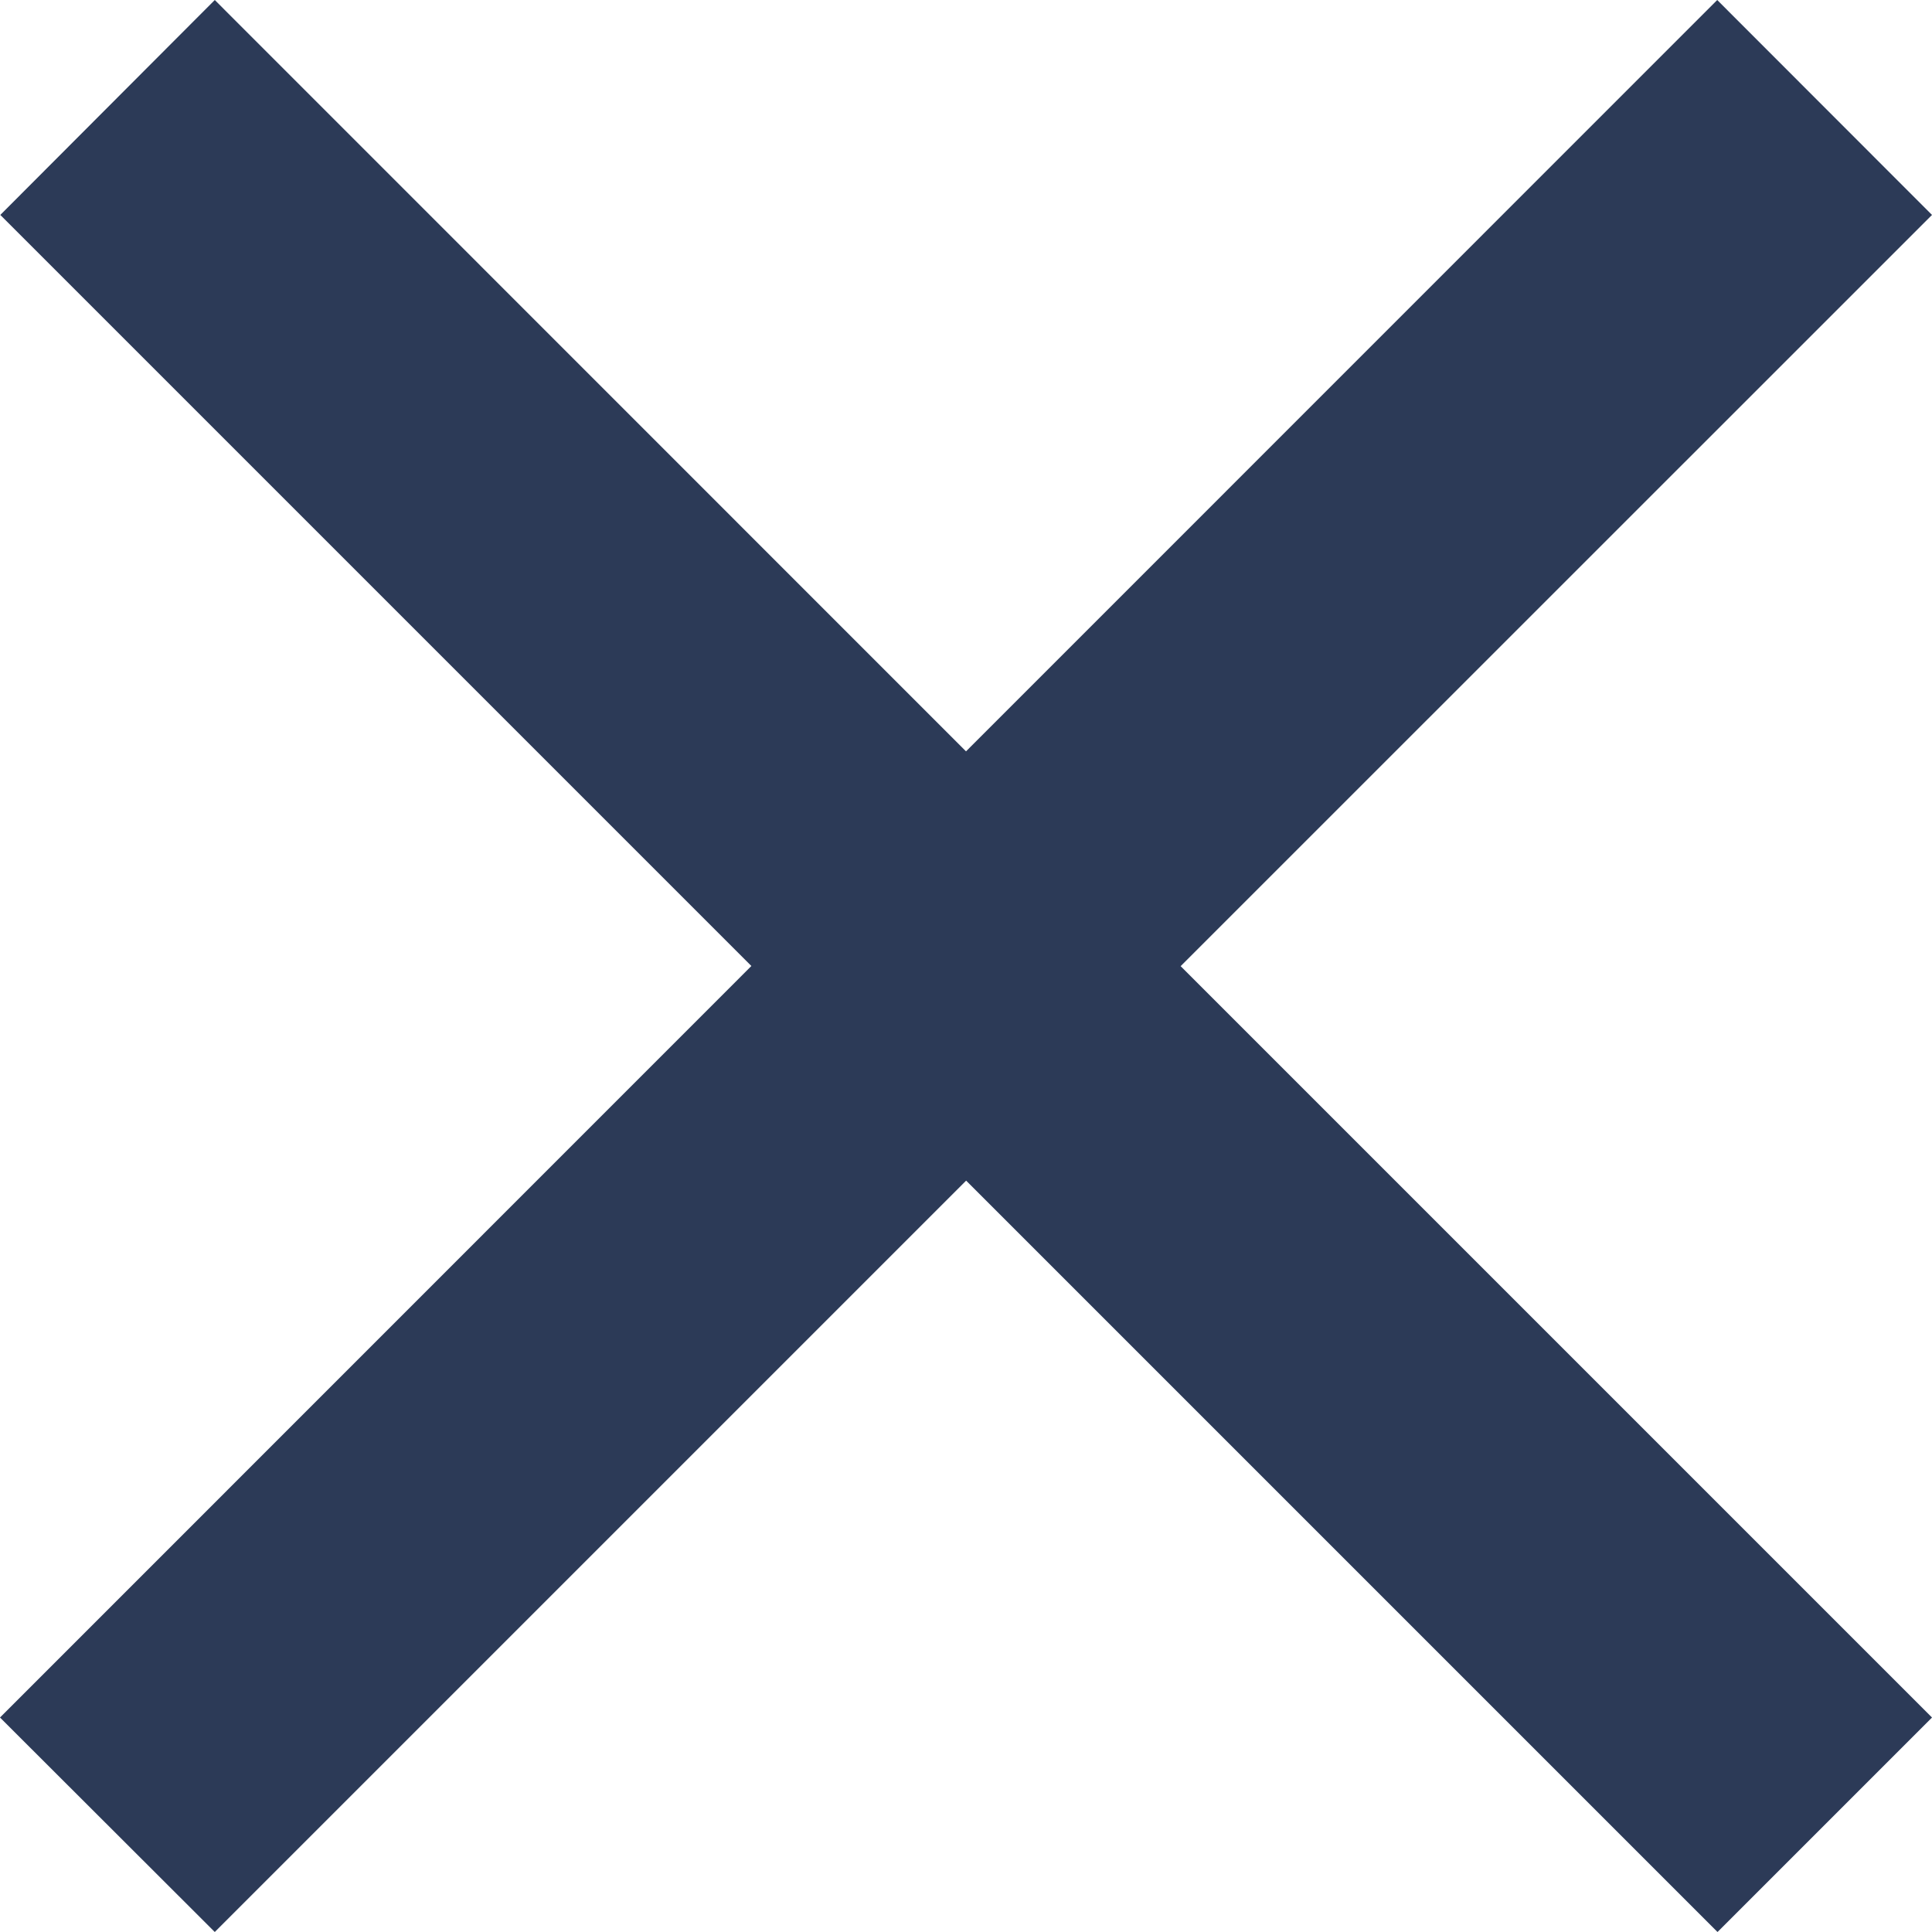 <svg xmlns="http://www.w3.org/2000/svg" width="12.728" height="12.729" viewBox="0 0 12.728 12.729">
  <path id="time" d="M-8046.635-8510.223l-4.95,4.95-1.415-1.413,4.95-4.951-4.948-4.948,1.413-1.416,4.949,4.95,4.949-4.95,1.415,1.416-4.95,4.949,4.95,4.95-1.413,1.413Z" transform="translate(8053 8518.001)" fill="#2c3a57"/>
</svg>
